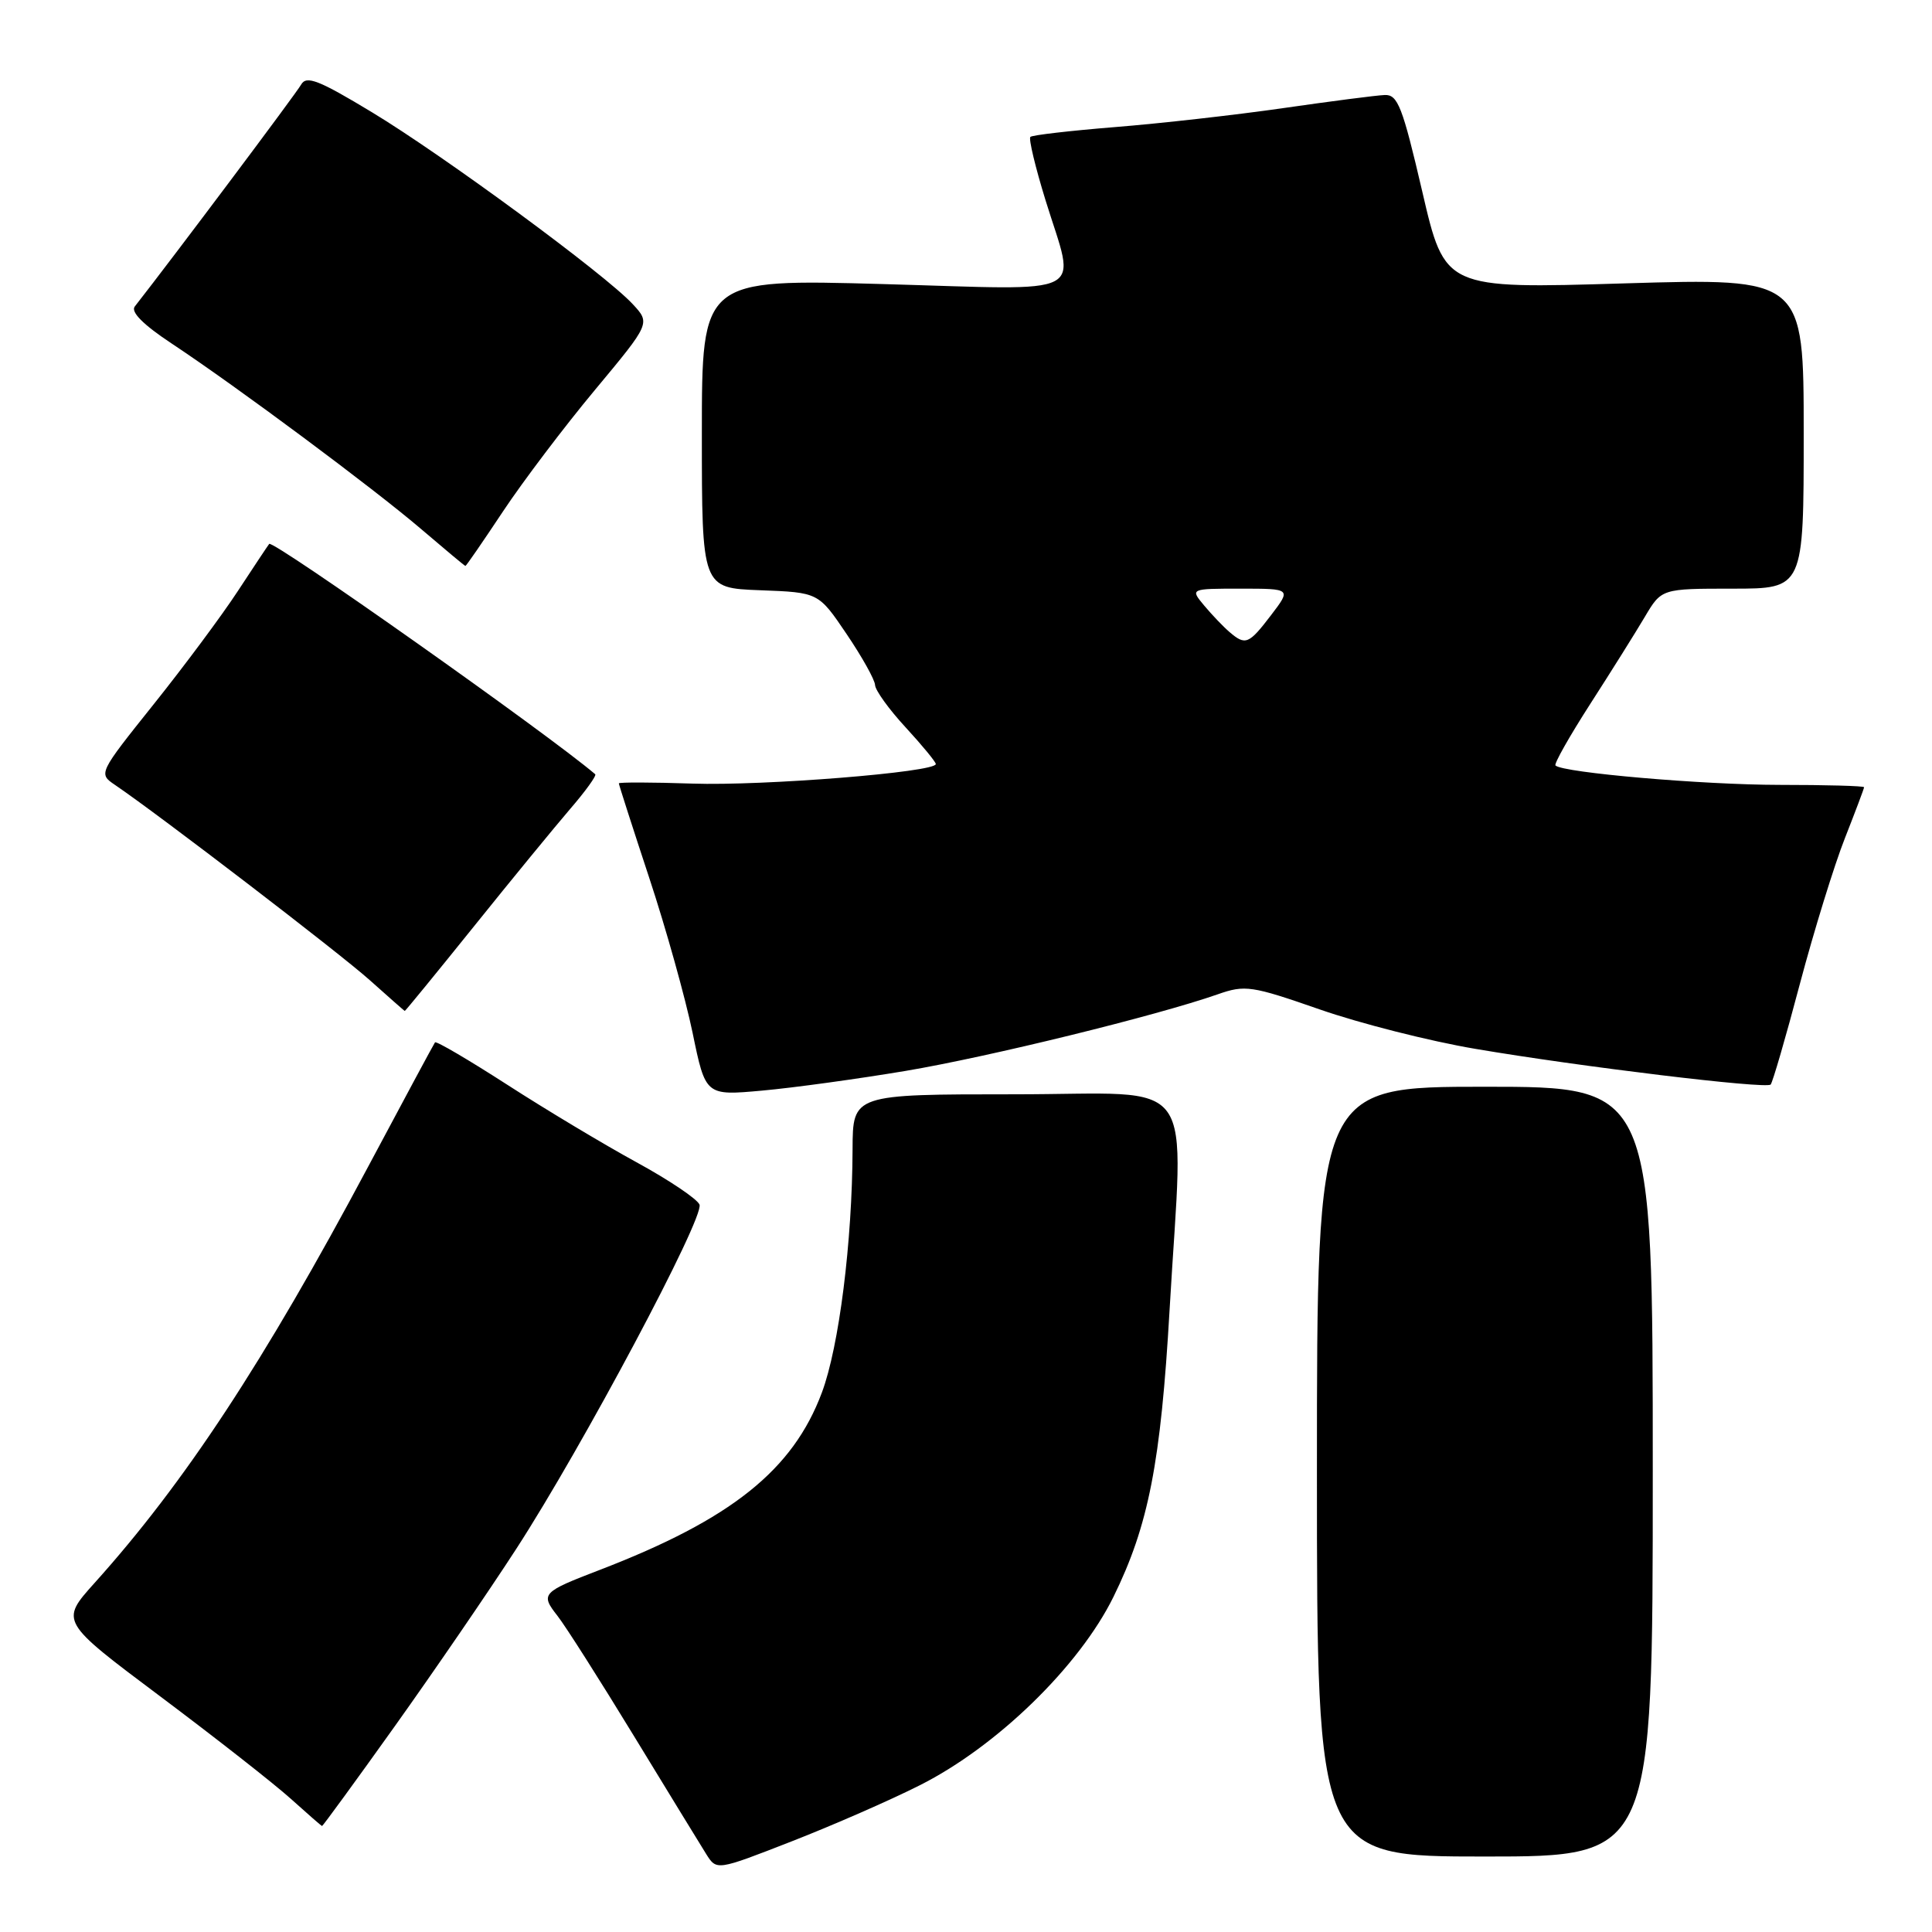 <?xml version="1.0" encoding="UTF-8" standalone="no"?>
<!DOCTYPE svg PUBLIC "-//W3C//DTD SVG 1.1//EN" "http://www.w3.org/Graphics/SVG/1.1/DTD/svg11.dtd" >
<svg xmlns="http://www.w3.org/2000/svg" xmlns:xlink="http://www.w3.org/1999/xlink" version="1.1" viewBox="0 0 256 256">
 <g >
 <path fill="currentColor"
d=" M 121.89 236.55 C 132.10 231.41 143.00 220.80 147.53 211.61 C 152.19 202.14 153.81 193.84 154.98 173.50 C 156.81 141.70 159.18 145.00 134.50 145.00 C 113.00 145.00 113.00 145.00 112.97 152.25 C 112.93 164.56 111.18 178.44 108.90 184.53 C 105.06 194.80 96.89 201.32 79.50 208.01 C 71.78 210.97 71.58 211.19 73.87 214.11 C 74.93 215.46 79.49 222.63 84.00 230.03 C 88.52 237.44 92.83 244.48 93.58 245.68 C 94.96 247.87 94.96 247.87 104.85 244.01 C 110.29 241.89 117.96 238.54 121.89 236.55 Z  M 219.00 195.00 C 219.00 144.00 219.00 144.00 196.75 144.00 C 174.50 144.00 174.50 144.00 174.50 195.00 C 174.50 246.00 174.50 246.00 196.75 246.00 C 219.00 246.00 219.00 246.00 219.00 195.00 Z  M 52.30 228.75 C 57.50 221.46 64.75 210.88 68.41 205.23 C 77.19 191.69 93.34 161.34 92.69 159.62 C 92.40 158.88 88.64 156.35 84.33 154.00 C 80.03 151.65 72.32 147.03 67.21 143.73 C 62.10 140.44 57.80 137.91 57.64 138.12 C 57.48 138.33 53.49 145.76 48.76 154.63 C 35.00 180.45 24.45 196.50 12.52 209.76 C 7.96 214.84 7.96 214.84 21.23 224.78 C 28.53 230.25 36.30 236.34 38.50 238.32 C 40.70 240.30 42.58 241.94 42.67 241.96 C 42.76 241.98 47.10 236.04 52.30 228.75 Z  M 120.00 141.90 C 131.04 140.04 153.28 134.58 161.36 131.75 C 164.98 130.48 165.84 130.61 174.86 133.75 C 180.16 135.60 189.45 137.96 195.50 138.98 C 209.37 141.34 234.01 144.32 234.62 143.71 C 234.87 143.46 236.62 137.46 238.49 130.38 C 240.37 123.30 243.06 114.60 244.46 111.06 C 245.85 107.52 247.00 104.48 247.00 104.31 C 247.00 104.14 241.94 104.00 235.75 104.00 C 225.64 103.99 207.11 102.39 206.11 101.43 C 205.89 101.22 207.97 97.55 210.72 93.27 C 213.47 89.00 216.72 83.81 217.94 81.75 C 220.16 78.00 220.16 78.00 229.58 78.00 C 239.00 78.00 239.00 78.00 239.00 57.42 C 239.00 36.84 239.00 36.84 215.23 37.55 C 191.45 38.27 191.45 38.27 188.46 25.39 C 185.84 14.13 185.21 12.51 183.48 12.59 C 182.39 12.63 176.32 13.42 170.00 14.33 C 163.68 15.24 153.65 16.37 147.73 16.84 C 141.81 17.32 136.77 17.90 136.53 18.14 C 136.28 18.38 137.19 22.16 138.54 26.54 C 142.57 39.58 144.80 38.42 117.00 37.64 C 93.00 36.97 93.00 36.97 93.00 57.44 C 93.00 77.92 93.00 77.92 100.72 78.21 C 108.45 78.50 108.45 78.50 112.17 84.00 C 114.22 87.03 115.92 90.07 115.95 90.77 C 115.98 91.47 117.80 94.00 120.00 96.38 C 122.20 98.77 124.00 100.96 124.00 101.24 C 124.00 102.32 101.12 104.15 91.75 103.83 C 86.38 103.65 82.00 103.64 82.00 103.80 C 82.00 103.97 83.81 109.60 86.02 116.30 C 88.24 123.01 90.82 132.26 91.77 136.84 C 93.49 145.19 93.49 145.19 100.99 144.51 C 105.12 144.14 113.67 142.96 120.00 141.90 Z  M 62.80 122.75 C 67.77 116.56 73.51 109.57 75.54 107.20 C 77.58 104.84 79.07 102.77 78.87 102.59 C 72.68 97.30 36.15 71.49 35.67 72.07 C 35.48 72.31 33.61 75.12 31.52 78.31 C 29.43 81.51 24.41 88.26 20.37 93.31 C 13.05 102.47 13.03 102.51 15.23 104.00 C 21.16 108.03 45.03 126.32 49.00 129.88 C 51.48 132.10 53.56 133.93 53.63 133.96 C 53.70 133.98 57.82 128.94 62.80 122.75 Z  M 66.66 67.75 C 69.31 63.76 74.79 56.52 78.84 51.66 C 86.19 42.83 86.19 42.83 83.84 40.30 C 80.21 36.37 58.78 20.61 49.28 14.87 C 42.23 10.61 40.60 9.97 39.90 11.21 C 39.26 12.36 23.04 33.99 17.86 40.61 C 17.29 41.33 18.97 43.02 22.75 45.52 C 31.39 51.24 49.50 64.71 55.87 70.16 C 58.97 72.81 61.58 74.99 61.67 74.99 C 61.77 75.00 64.01 71.74 66.66 67.75 Z  M 162.92 83.75 C 162.11 83.06 160.61 81.49 159.57 80.25 C 157.69 78.00 157.69 78.00 164.40 78.00 C 171.10 78.00 171.10 78.00 168.43 81.50 C 165.47 85.38 165.03 85.56 162.92 83.75 Z "/>
</g>
</svg>